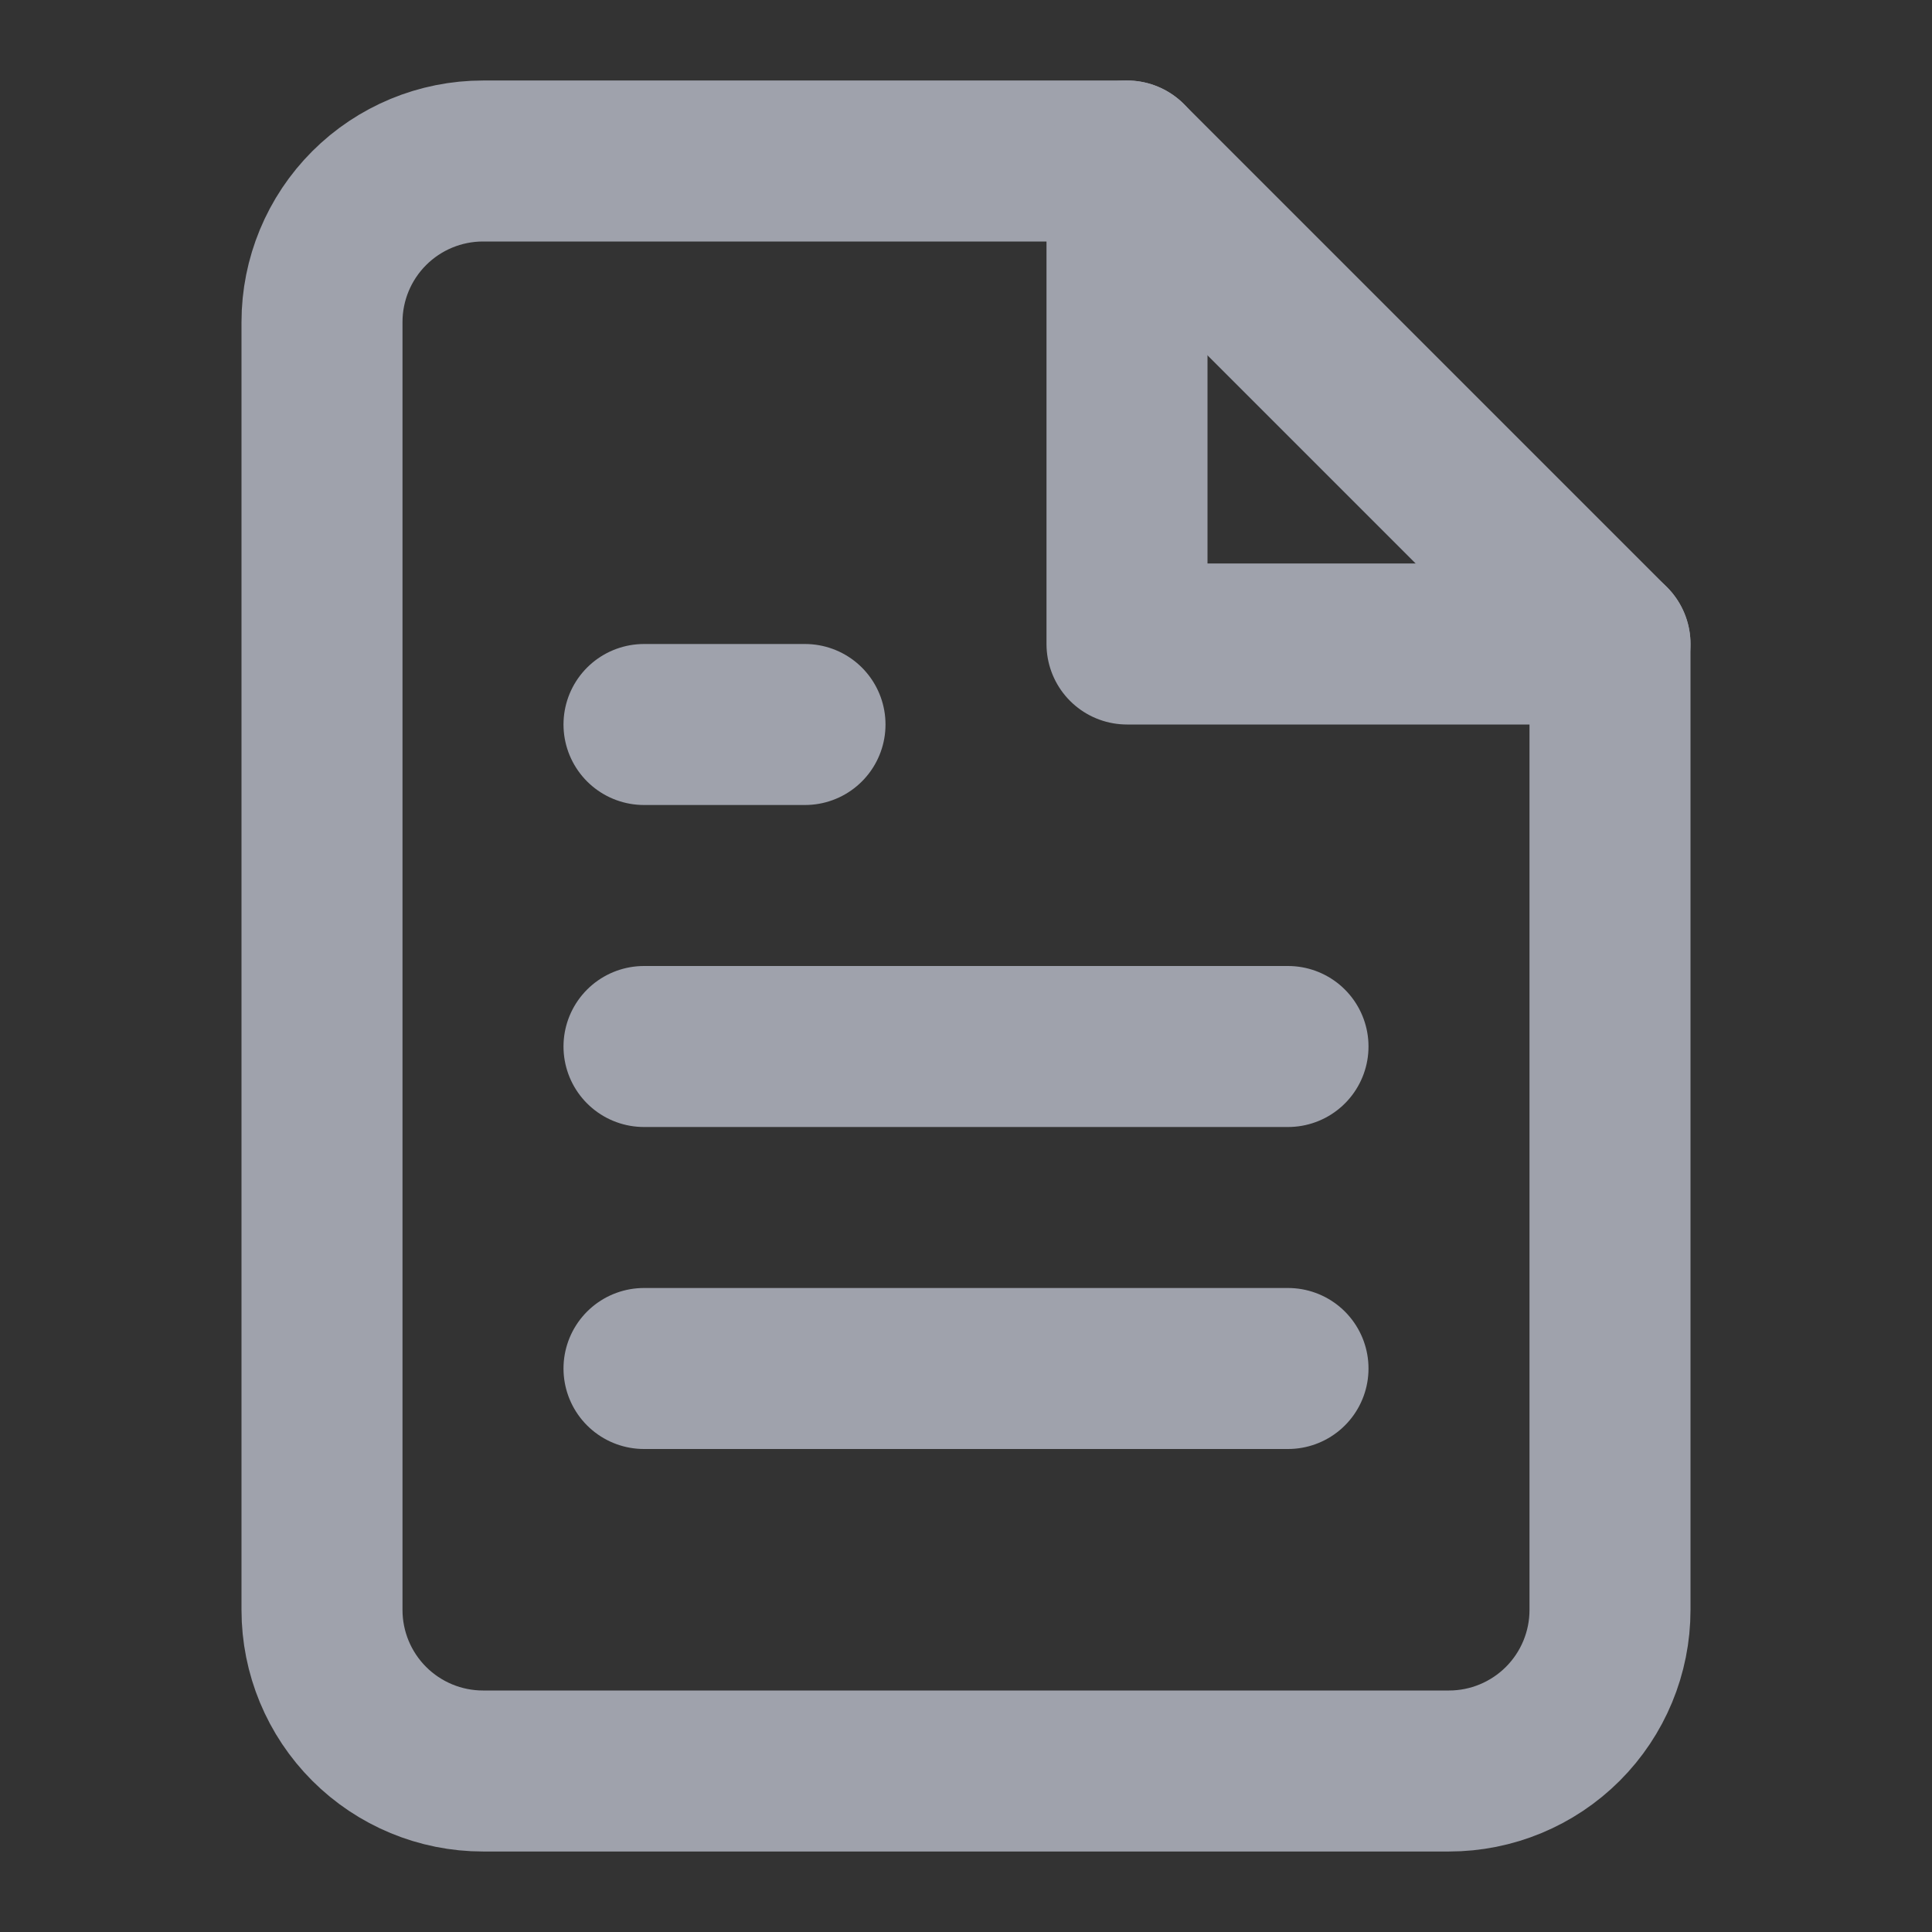 <svg width="24" height="24" viewBox="0 0 24 24" fill="none" xmlns="http://www.w3.org/2000/svg">
<rect x="0" y="0" width="24" height="24" fill="#333333" stroke="none"/>
<g opacity="0.6">
<path d="M14 2H6C5.47 2 4.961 2.211 4.586 2.586C4.211 2.961 4 3.47 4 4V20C4 20.53 4.211 21.039 4.586 21.414C4.961 21.789 5.47 22 6 22H18C18.53 22 19.039 21.789 19.414 21.414C19.789 21.039 20 20.53 20 20V8L14 2Z" stroke="#E7ECFD" stroke-width="2" stroke-linecap="round" stroke-linejoin="round"/>
<path d="M14 2V8H20" stroke="#E7ECFD" stroke-width="2" stroke-linecap="round" stroke-linejoin="round"/>
<path d="M16 13H8" stroke="#E7ECFD" stroke-width="2" stroke-linecap="round" stroke-linejoin="round"/>
<path d="M16 17H8" stroke="#E7ECFD" stroke-width="2" stroke-linecap="round" stroke-linejoin="round"/>
<path d="M10 9H9H8" stroke="#E7ECFD" stroke-width="2" stroke-linecap="round" stroke-linejoin="round"/>
</g>
</svg>
